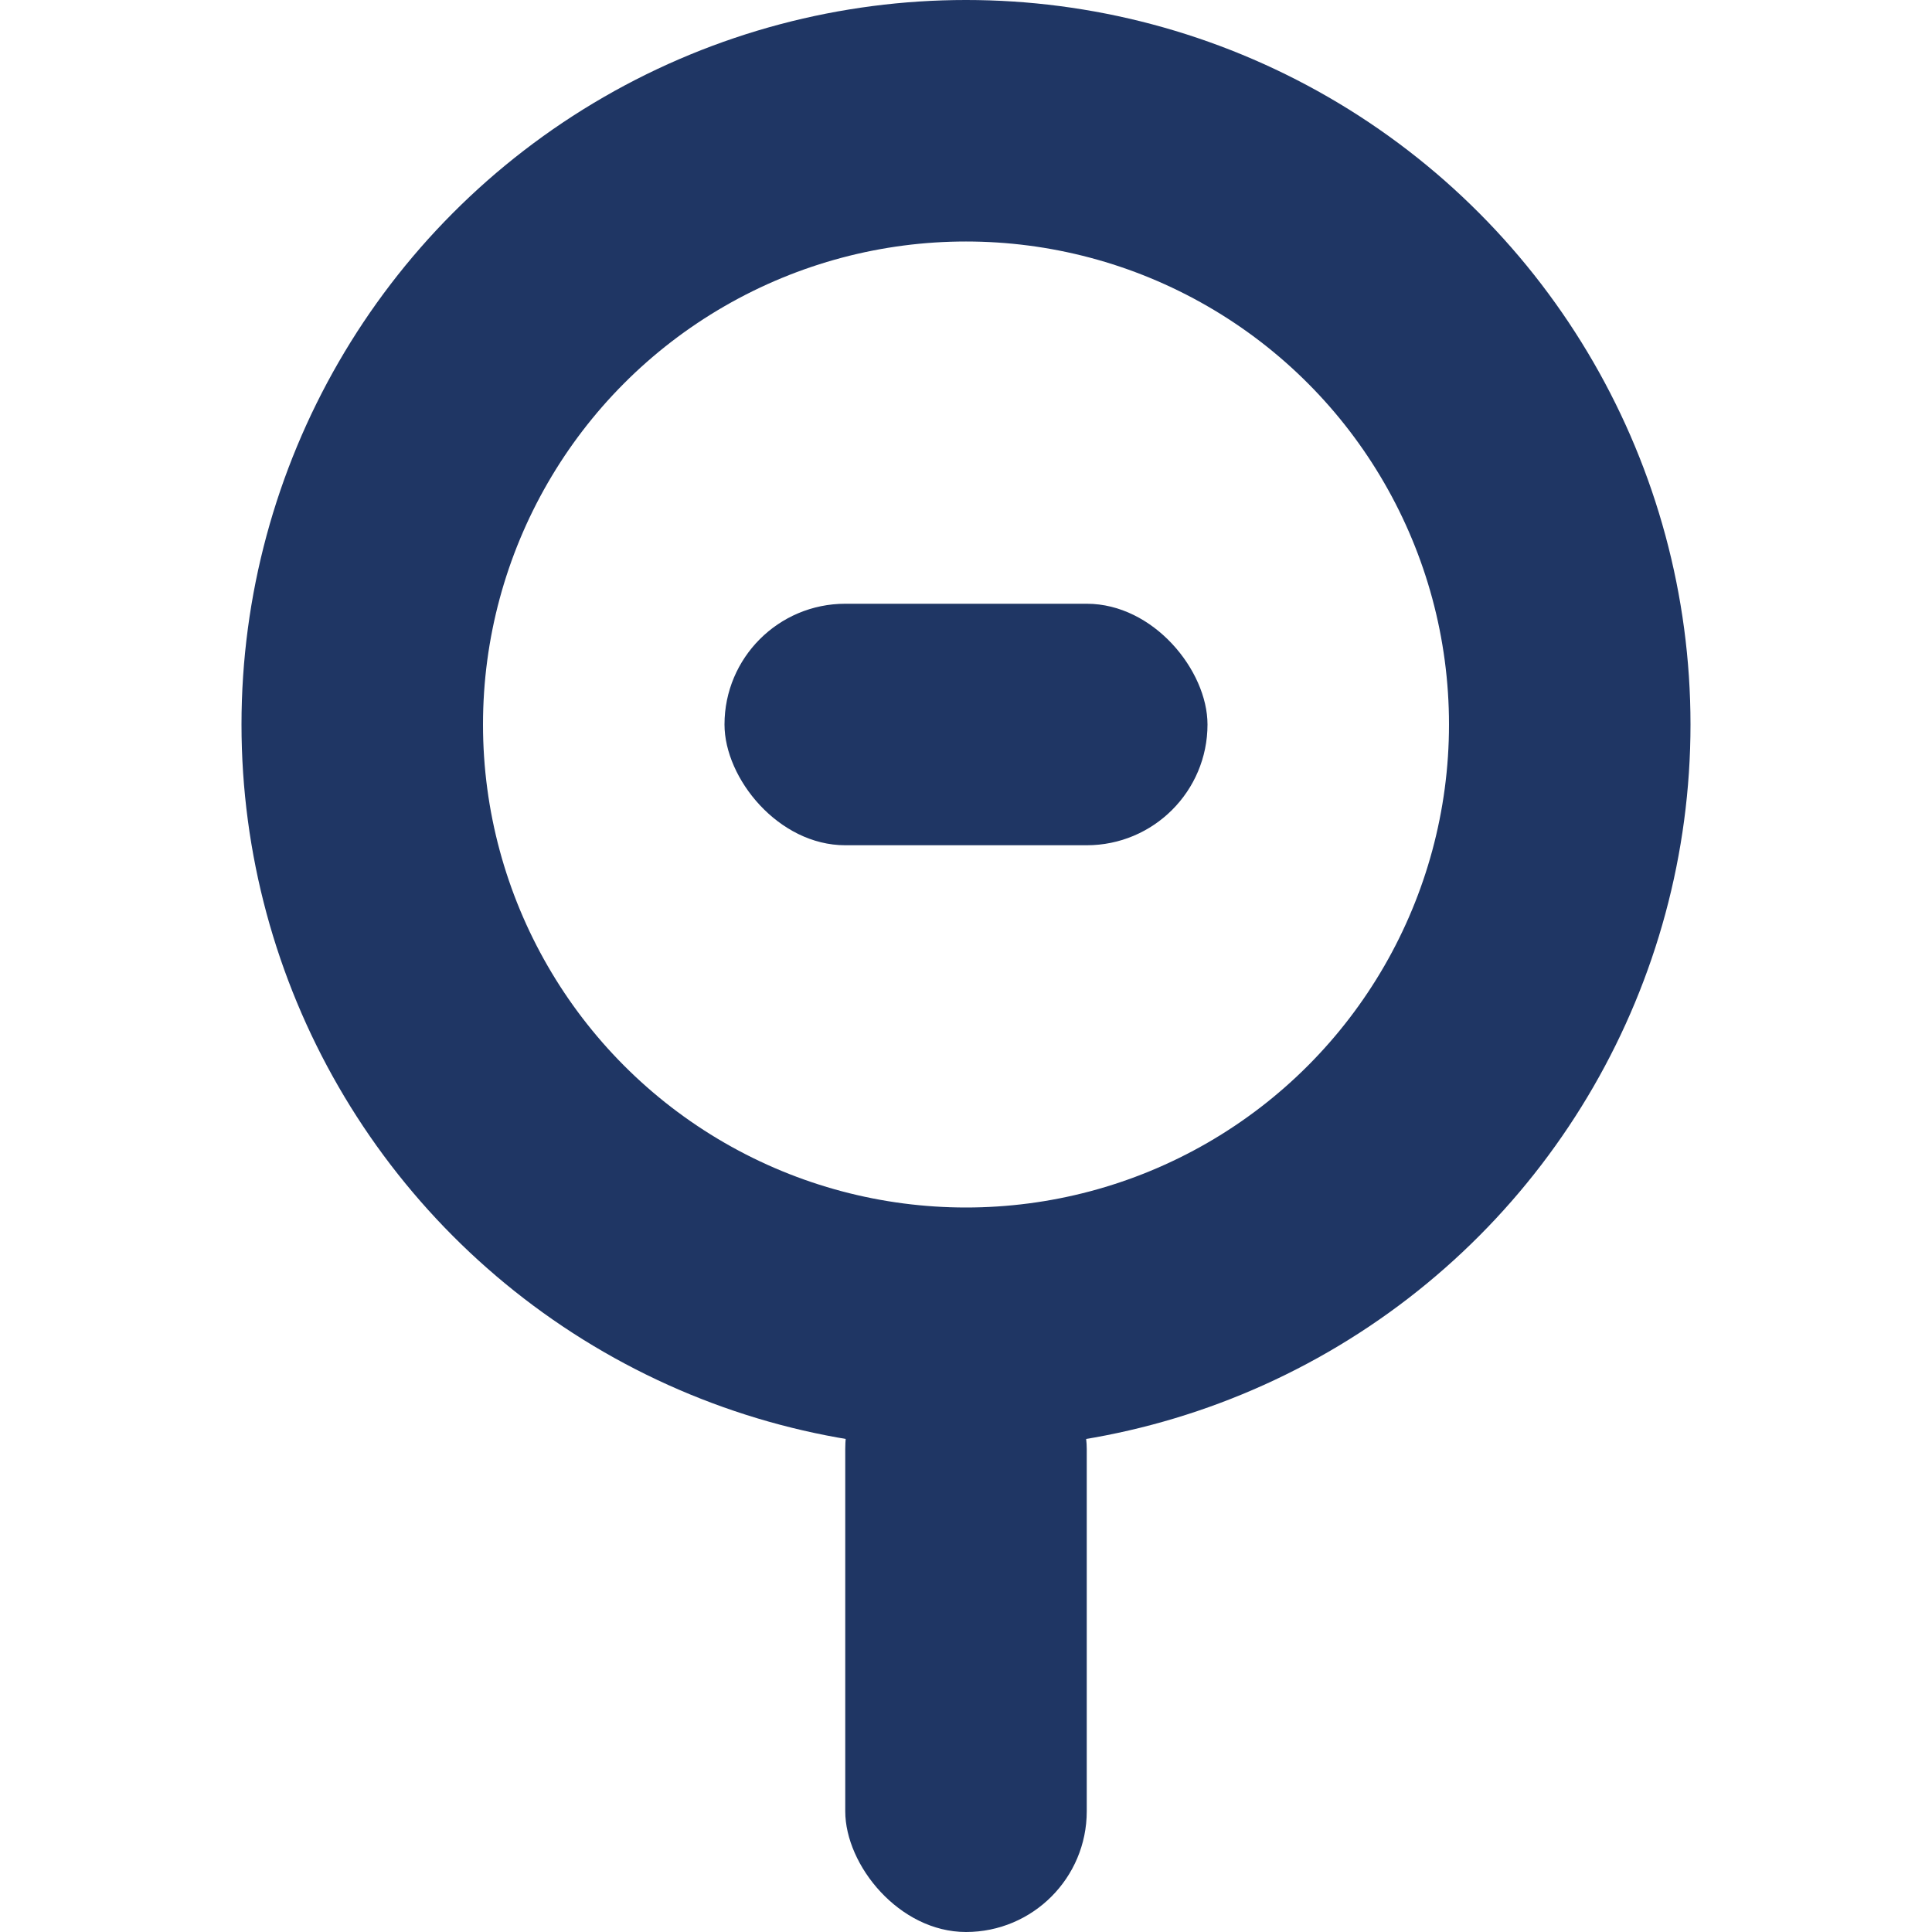 <svg width="16" height="16" viewBox="0 0 16 16" fill="none" xmlns="http://www.w3.org/2000/svg">
<circle cx="8" cy="6" r="5" stroke="#1F3664" stroke-width="2"/>
<rect x="7" y="11" width="2" height="5" rx="1" fill="#1F3664"/>
<rect x="6" y="5" width="4" height="2" rx="1" fill="#1F3664"/>
</svg>
